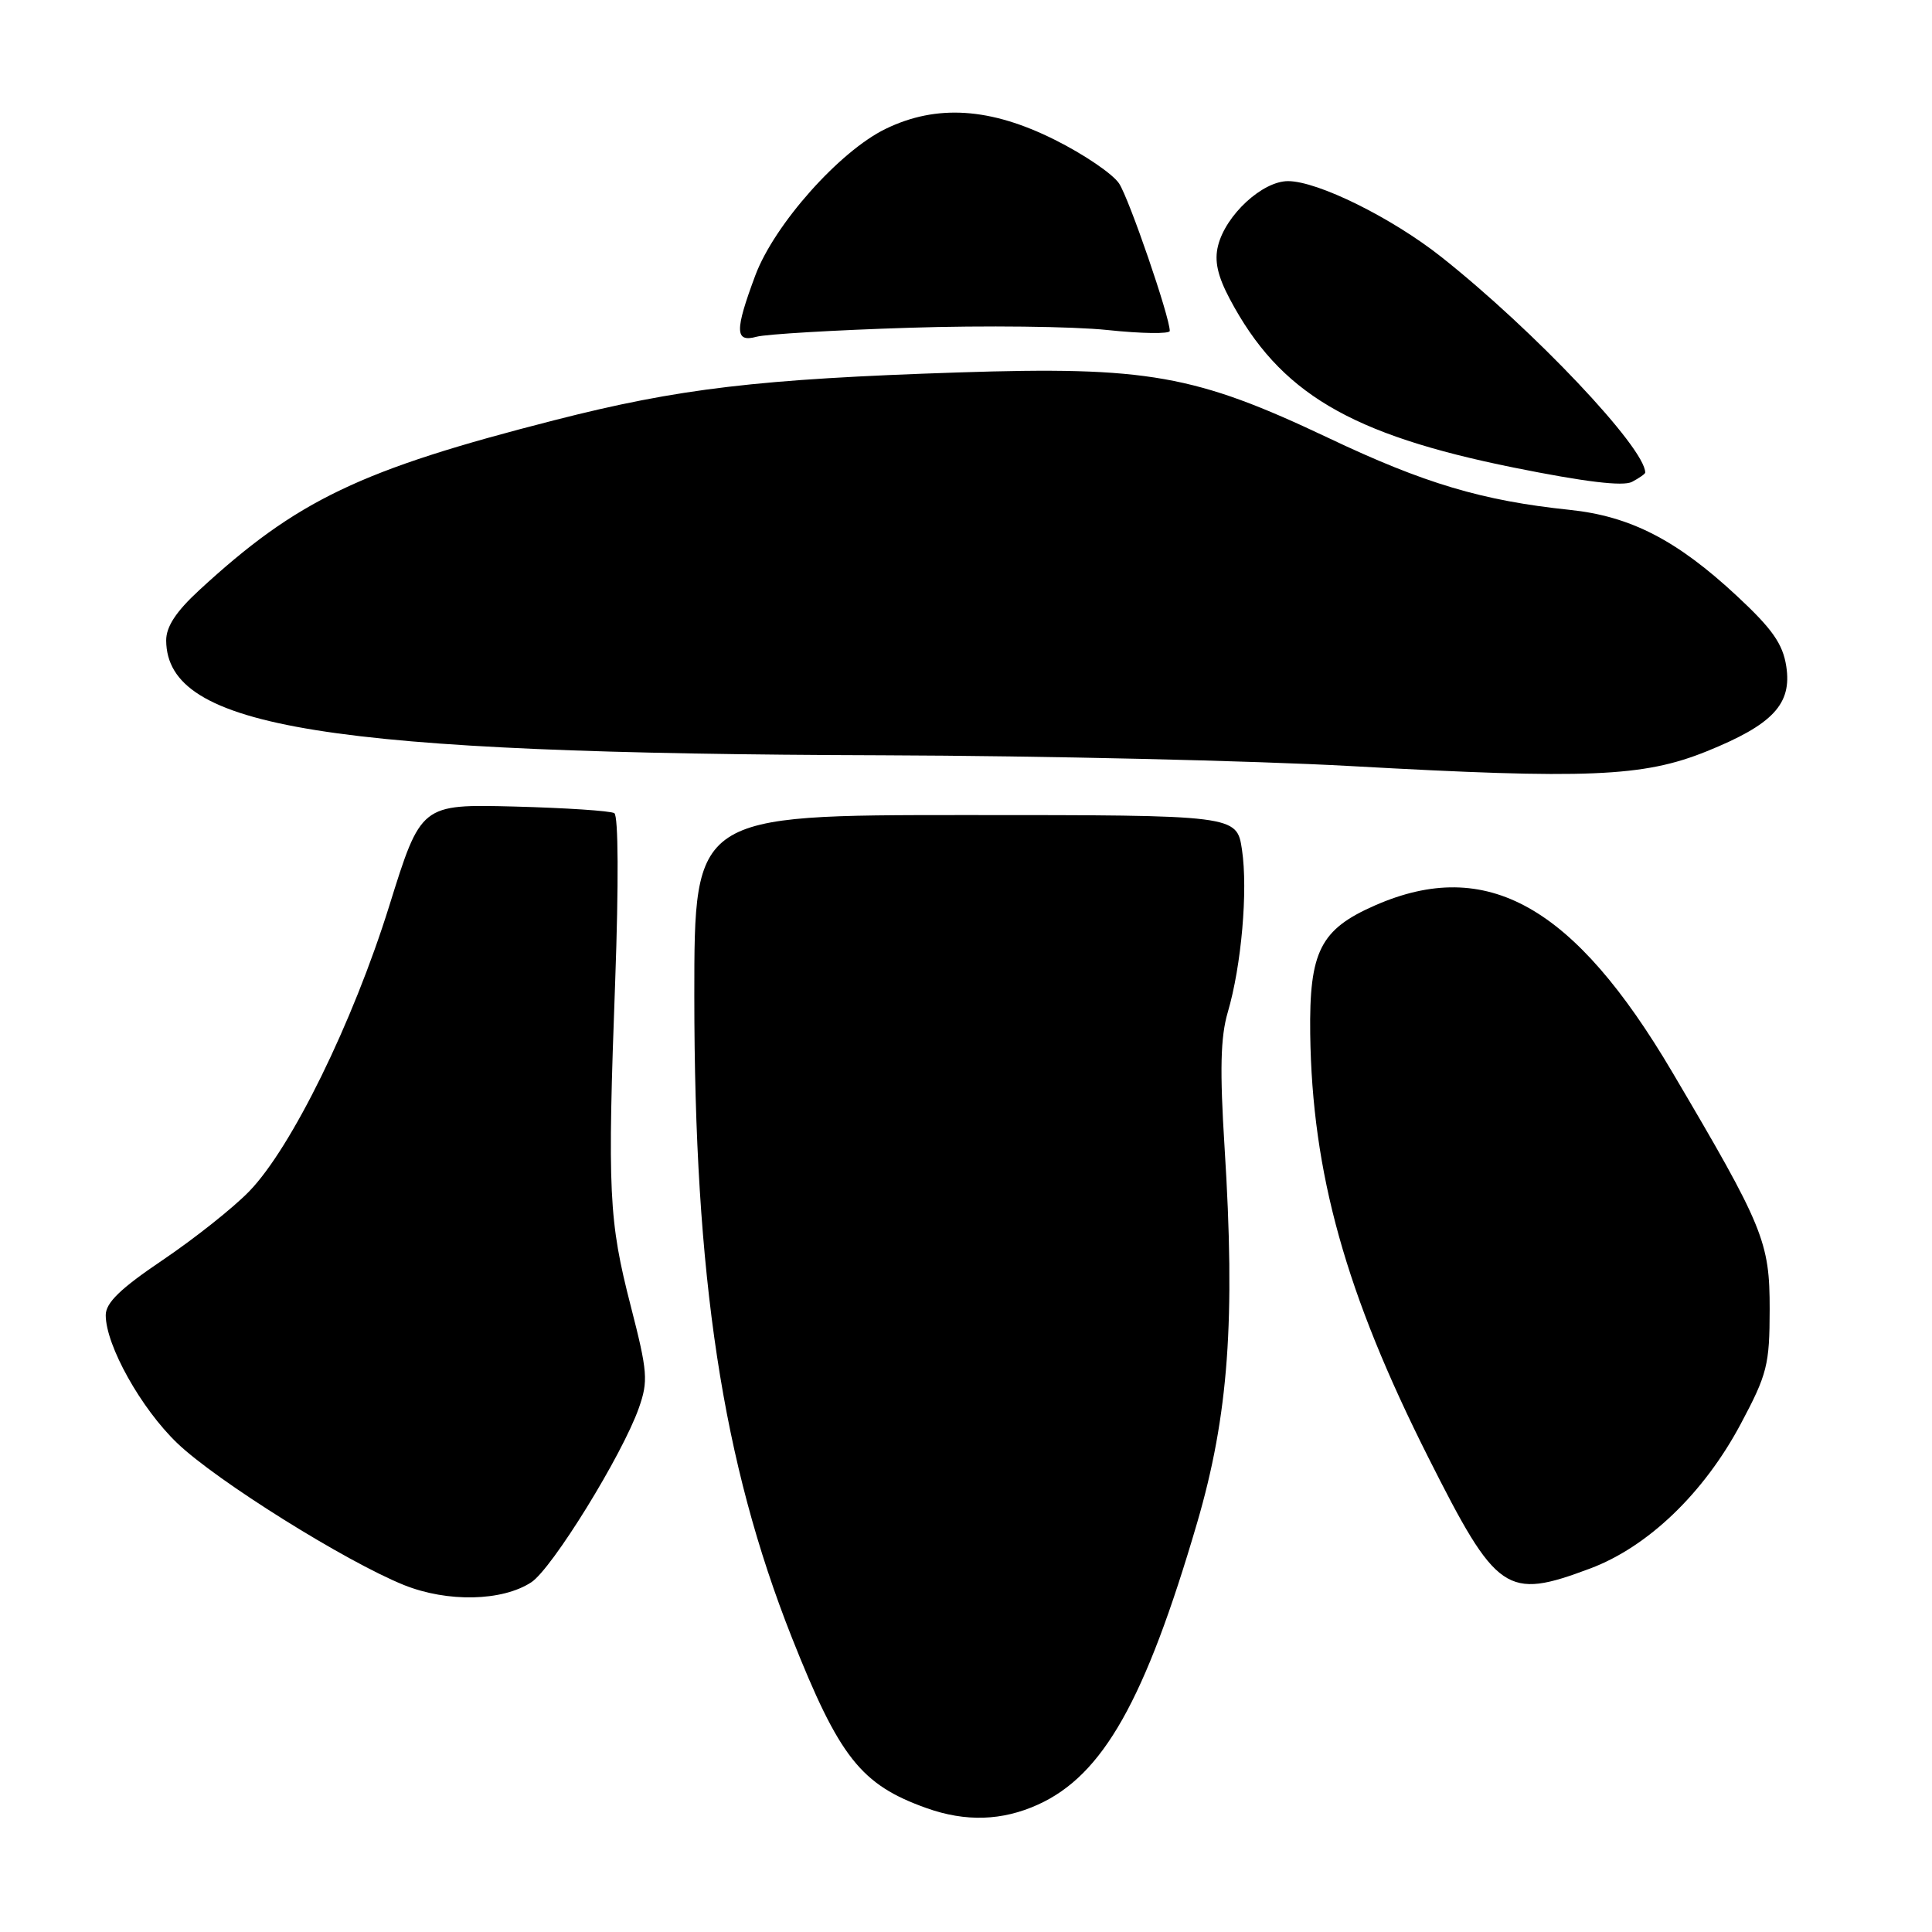 <?xml version="1.0" encoding="UTF-8" standalone="no"?>
<!DOCTYPE svg PUBLIC "-//W3C//DTD SVG 1.1//EN" "http://www.w3.org/Graphics/SVG/1.1/DTD/svg11.dtd" >
<svg xmlns="http://www.w3.org/2000/svg" xmlns:xlink="http://www.w3.org/1999/xlink" version="1.1" viewBox="0 0 256 256">
 <g >
 <path fill="currentColor"
d=" M 137.56 239.11 C 146.15 235.21 151.73 225.33 158.62 201.80 C 162.79 187.53 163.71 174.94 162.26 152.00 C 161.62 141.83 161.72 137.43 162.68 134.15 C 164.50 127.98 165.37 117.98 164.57 112.60 C 163.88 108.00 163.88 108.00 127.94 108.00 C 92.00 108.00 92.00 108.00 92.00 131.94 C 92.00 169.26 95.72 193.75 104.93 217.00 C 111.22 232.86 114.07 236.48 122.76 239.58 C 127.95 241.43 132.79 241.28 137.56 239.11 Z  M 70.40 209.66 C 73.16 207.85 82.45 192.80 84.65 186.57 C 85.91 182.99 85.82 181.78 83.58 173.07 C 80.66 161.69 80.48 158.07 81.52 129.90 C 81.98 117.16 81.94 108.08 81.40 107.75 C 80.91 107.44 74.94 107.05 68.14 106.87 C 55.78 106.56 55.78 106.56 51.58 120.03 C 46.76 135.49 38.62 152.09 33.02 157.86 C 30.91 160.04 25.76 164.12 21.59 166.94 C 15.94 170.75 14.00 172.63 14.01 174.28 C 14.03 178.29 18.69 186.63 23.48 191.22 C 28.68 196.21 45.82 206.92 53.54 210.03 C 59.31 212.34 66.55 212.18 70.40 209.66 Z  M 210.69 207.84 C 218.34 204.98 225.76 197.87 230.65 188.69 C 234.17 182.09 234.48 180.85 234.49 173.50 C 234.50 164.54 233.70 162.59 221.62 142.12 C 208.57 119.98 197.00 113.48 182.20 119.97 C 174.94 123.15 173.47 126.06 173.61 137.00 C 173.86 155.43 178.31 171.39 189.26 193.12 C 198.34 211.14 199.58 212.00 210.69 207.84 Z  M 226.13 99.56 C 234.92 96.01 237.46 93.29 236.69 88.29 C 236.23 85.31 234.83 83.32 230.14 78.96 C 222.19 71.56 216.04 68.40 208.00 67.56 C 196.41 66.35 188.74 64.07 176.00 58.02 C 158.35 49.65 152.03 48.53 127.00 49.35 C 100.49 50.22 89.93 51.47 73.50 55.67 C 47.70 62.26 39.37 66.25 26.40 78.20 C 23.32 81.04 22.01 83.04 22.02 84.88 C 22.12 96.49 43.19 99.86 117.00 100.08 C 138.18 100.15 166.07 100.79 179.00 101.51 C 210.38 103.26 217.73 102.95 226.13 99.56 Z  M 218.00 62.62 C 218.00 59.36 203.27 43.78 191.00 34.06 C 184.45 28.87 174.61 24.00 170.67 24.00 C 167.28 24.00 162.42 28.48 161.40 32.55 C 160.89 34.57 161.33 36.56 162.96 39.63 C 169.55 52.05 178.85 57.57 200.59 61.96 C 209.96 63.85 215.07 64.47 216.25 63.85 C 217.21 63.34 218.00 62.79 218.00 62.62 Z  M 120.50 43.43 C 130.40 43.11 142.21 43.25 146.75 43.73 C 151.29 44.21 155.00 44.26 155.00 43.85 C 155.00 41.99 149.63 26.37 148.29 24.32 C 147.47 23.06 143.63 20.45 139.76 18.52 C 131.24 14.26 124.12 13.79 117.36 17.07 C 111.25 20.03 102.61 29.74 100.08 36.50 C 97.34 43.85 97.37 45.41 100.25 44.62 C 101.49 44.28 110.60 43.74 120.50 43.43 Z "/>
</g>
</svg>